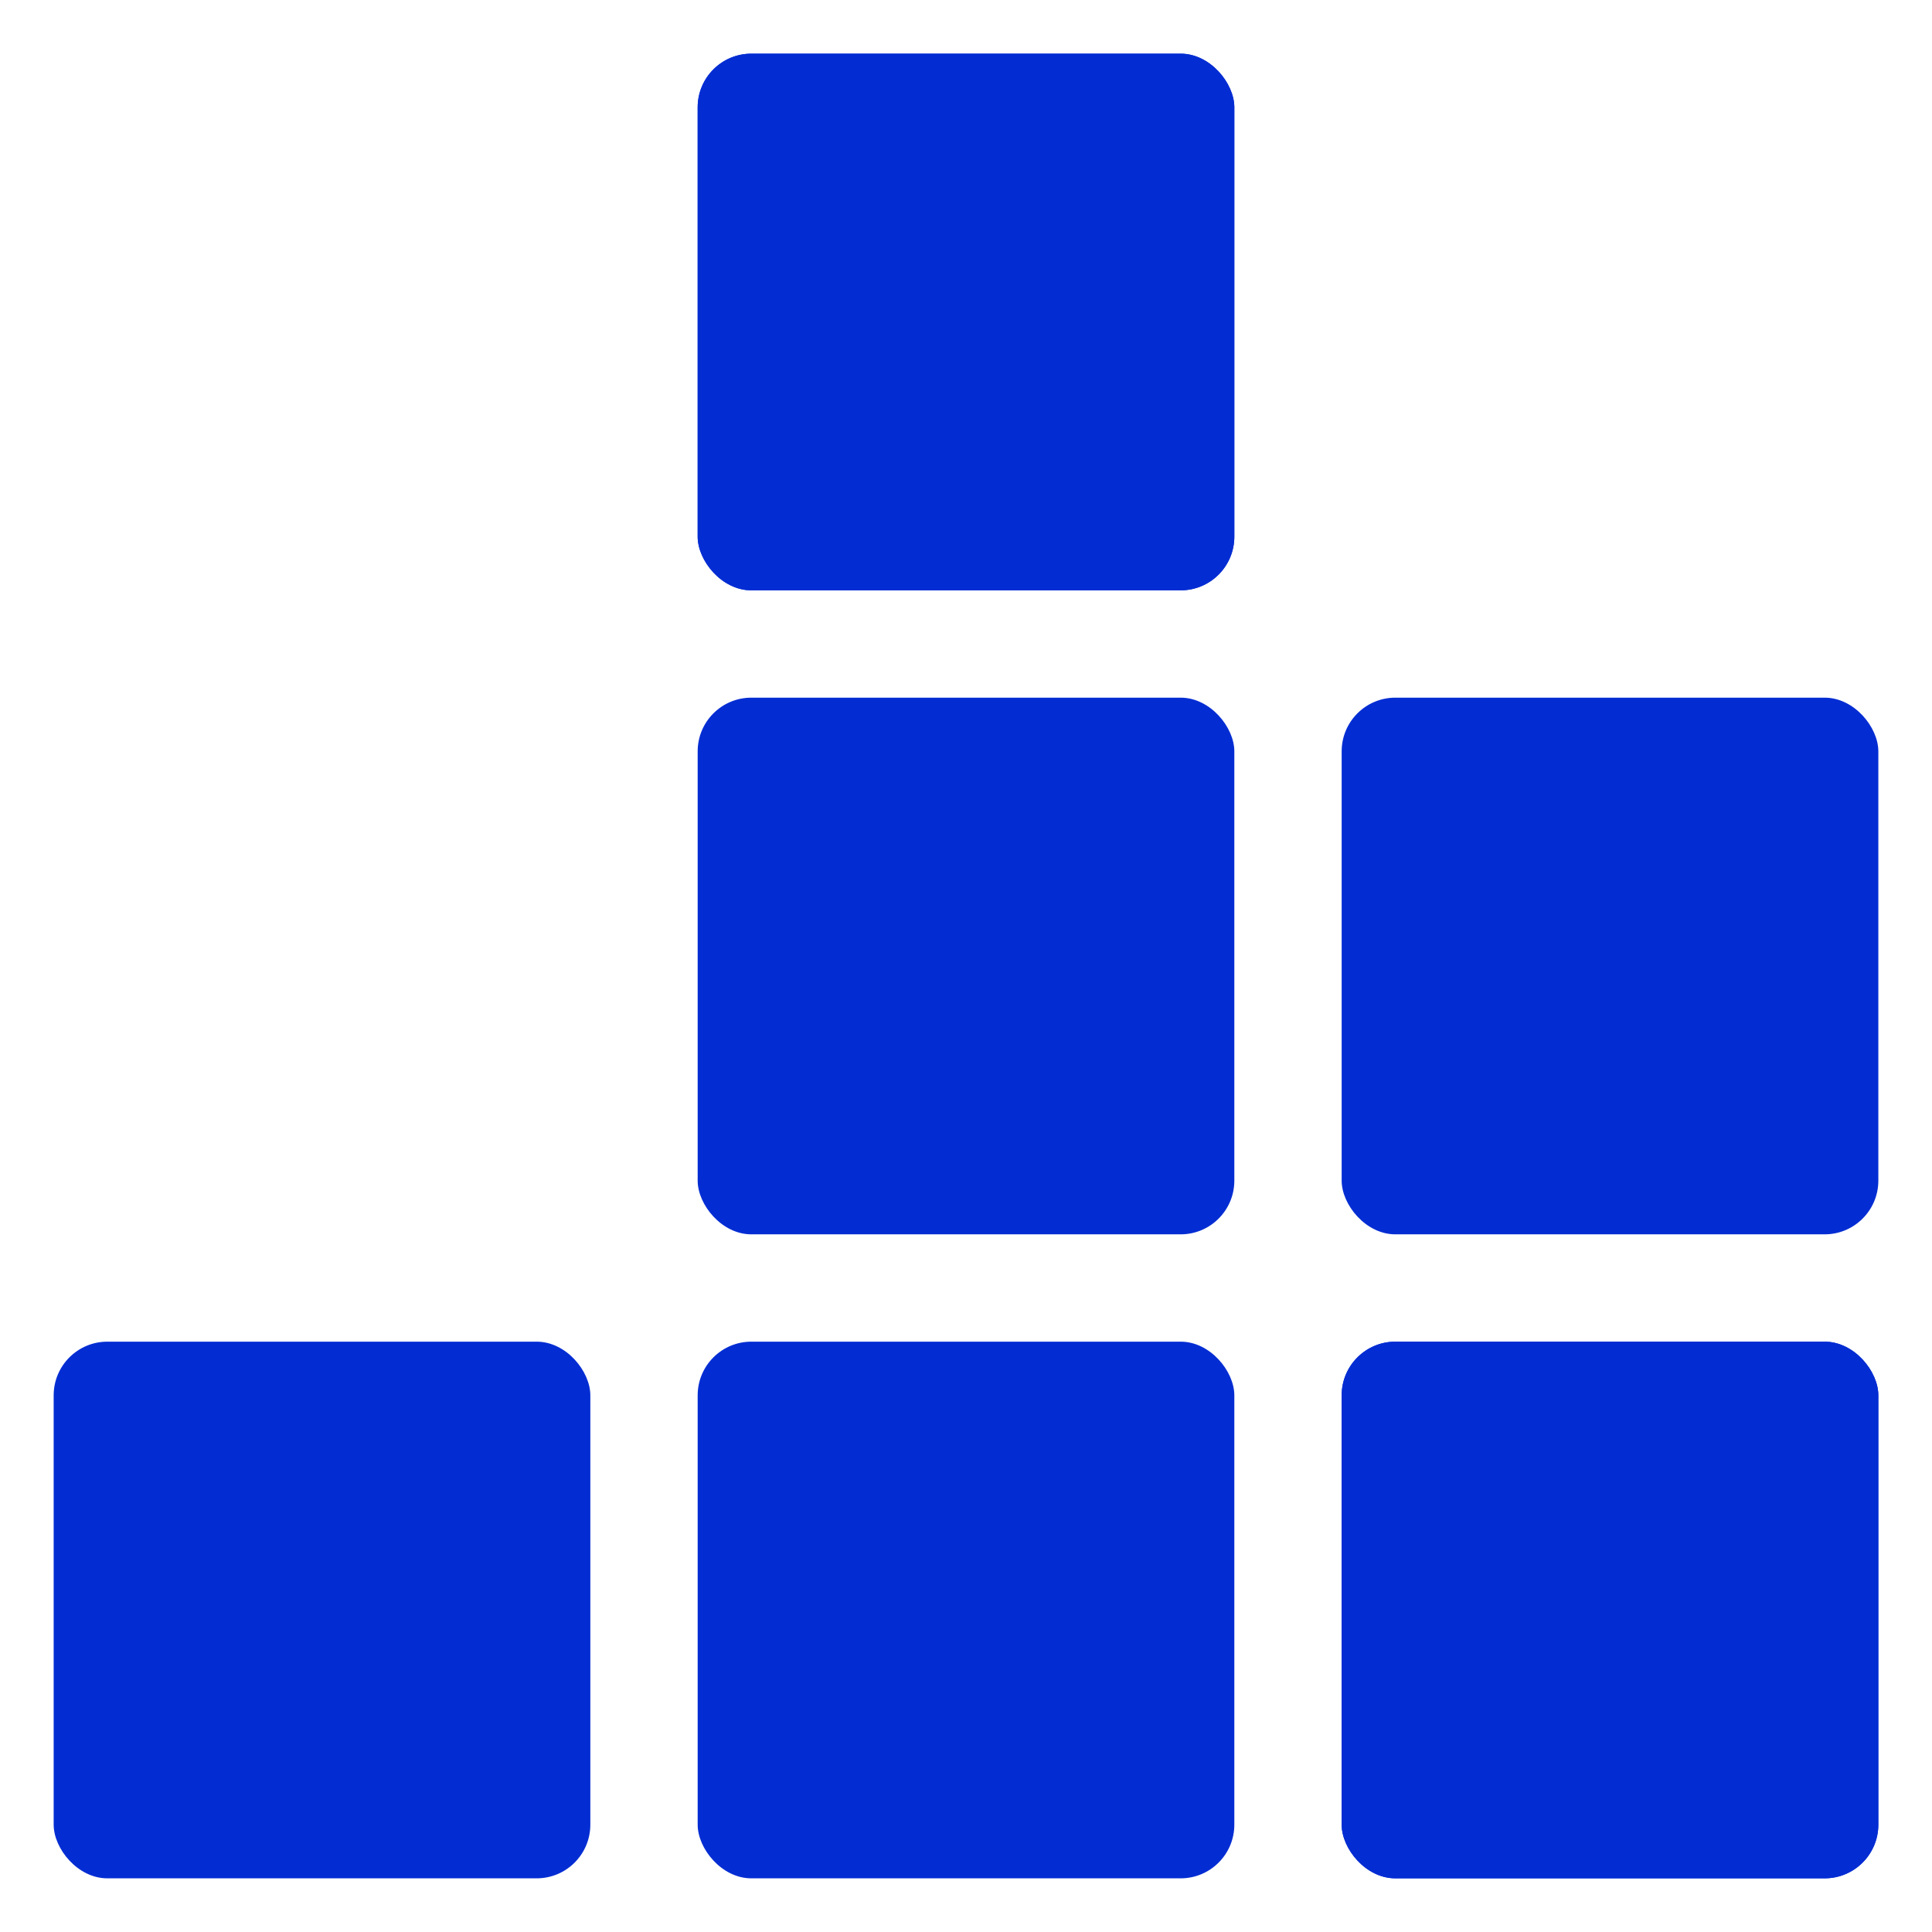 <?xml version="1.0" encoding="utf-8"?>
<svg version="1.1" id="cog9_1_" xmlns="http://www.w3.org/2000/svg" x="0px" y="0px" viewBox="0 0 36 36" enable-background="new 0 0 96 96">
  <style>.box5532 {
			fill:currentColor;
			transform-origin: 50% 50%;
		}

		@keyframes box5532-1 {
			9.091% {
				transform: translate(-12px, 0);
			}

			18.182% {
				transform: translate(0px, 0);
			}

			27.273% {
				transform: translate(0px, 0);
			}

			36.364% {
				transform: translate(12px, 0);
			}

			45.455% {
				transform: translate(12px, 12px);
			}

			54.545% {
				transform: translate(12px, 12px);
			}

			63.636% {
				transform: translate(12px, 12px);
			}

			72.727% {
				transform: translate(12px, 0px);
			}

			81.818% {
				transform: translate(0px, 0px);
			}

			90.909% {
				transform: translate(-12px, 0px);
			}

			100% {
				transform: translate(0px, 0px);
			}
		}

		.box5532:nth-child(1) {
			animation: box5532-1 4s infinite;

		}

		@keyframes box5532-2 {
			9.091% {
				transform: translate(0, 0);
			}

			18.182% {
				transform: translate(12px, 0);
			}

			27.273% {
				transform: translate(0px, 0);
			}

			36.364% {
				transform: translate(12px, 0);
			}

			45.455% {
				transform: translate(12px, 12px);
			}

			54.545% {
				transform: translate(12px, 12px);
			}

			63.636% {
				transform: translate(12px, 12px);
			}

			72.727% {
				transform: translate(12px, 12px);
			}

			81.818% {
				transform: translate(0px, 12px);
			}

			90.909% {
				transform: translate(0px, 12px);
			}

			100% {
				transform: translate(0px, 0px);
			}
		}

		.box5532:nth-child(2) {
			animation: box5532-2 4s infinite;
		}

		@keyframes box5532-3 {
			9.091% {
				transform: translate(-12px, 0);
			}

			18.182% {
				transform: translate(-12px, 0);
			}

			27.273% {
				transform: translate(0px, 0);
			}

			36.364% {
				transform: translate(-12px, 0);
			}

			45.455% {
				transform: translate(-12px, 0);
			}

			54.545% {
				transform: translate(-12px, 0);
			}

			63.636% {
				transform: translate(-12px, 0);
			}

			72.727% {
				transform: translate(-12px, 0);
			}

			81.818% {
				transform: translate(-12px, -12px);
			}

			90.909% {
				transform: translate(0px, -12px);
			}

			100% {
				transform: translate(0px, 0px);
			}
		}

		.box5532:nth-child(3) {
			animation: box5532-3 4s infinite;
		}

		@keyframes box5532-4 {
			9.091% {
				transform: translate(-12px, 0);
			}

			18.182% {
				transform: translate(-12px, 0);
			}

			27.273% {
				transform: translate(-12px, -12px);
			}

			36.364% {
				transform: translate(0px, -12px);
			}

			45.455% {
				transform: translate(0px, 0px);
			}

			54.545% {
				transform: translate(0px, -12px);
			}

			63.636% {
				transform: translate(0px, -12px);
			}

			72.727% {
				transform: translate(0px, -12px);
			}

			81.818% {
				transform: translate(-12px, -12px);
			}

			90.909% {
				transform: translate(-12px, 0px);
			}

			100% {
				transform: translate(0px, 0px);
			}
		}

		.box5532:nth-child(4) {
			animation: box5532-4 4s infinite;
		}

		@keyframes box5532-5 {
			9.091% {
				transform: translate(0, 0);
			}

			18.182% {
				transform: translate(0, 0);
			}

			27.273% {
				transform: translate(0, 0);
			}

			36.364% {
				transform: translate(12px, 0);
			}

			45.455% {
				transform: translate(12px, 0);
			}

			54.545% {
				transform: translate(12px, 0);
			}

			63.636% {
				transform: translate(12px, 0);
			}

			72.727% {
				transform: translate(12px, 0);
			}

			81.818% {
				transform: translate(12px, -12px);
			}

			90.909% {
				transform: translate(0px, -12px);
			}

			100% {
				transform: translate(0px, 0px);
			}
		}

		.box5532:nth-child(5) {
			animation: box5532-5 4s infinite;
		}

		@keyframes box5532-6 {
			9.091% {
				transform: translate(0, 0);
			}

			18.182% {
				transform: translate(-12px, 0);
			}

			27.273% {
				transform: translate(-12px, 0);
			}

			36.364% {
				transform: translate(0px, 0);
			}

			45.455% {
				transform: translate(0px, 0);
			}

			54.545% {
				transform: translate(0px, 0);
			}

			63.636% {
				transform: translate(0px, 0);
			}

			72.727% {
				transform: translate(0px, 12px);
			}

			81.818% {
				transform: translate(-12px, 12px);
			}

			90.909% {
				transform: translate(-12px, 0px);
			}

			100% {
				transform: translate(0px, 0px);
			}
		}

		.box5532:nth-child(6) {
			animation: box5532-6 4s infinite;
		}

		@keyframes box5532-7 {
			9.091% {
				transform: translate(12px, 0);
			}

			18.182% {
				transform: translate(12px, 0);
			}

			27.273% {
				transform: translate(12px, 0);
			}

			36.364% {
				transform: translate(0px, 0);
			}

			45.455% {
				transform: translate(0px, -12px);
			}

			54.545% {
				transform: translate(12px, -12px);
			}

			63.636% {
				transform: translate(0px, -12px);
			}

			72.727% {
				transform: translate(0px, -12px);
			}

			81.818% {
				transform: translate(0px, 0px);
			}

			90.909% {
				transform: translate(12px, 0px);
			}

			100% {
				transform: translate(0px, 0px);
			}
		}

		.box5532:nth-child(7) {
			animation: box5532-7 4s infinite;
		}

		@keyframes box5532-8 {
			9.091% {
				transform: translate(0, 0);
			}

			18.182% {
				transform: translate(-12px, 0);
			}

			27.273% {
				transform: translate(-12px, -12px);
			}

			36.364% {
				transform: translate(0px, -12px);
			}

			45.455% {
				transform: translate(0px, -12px);
			}

			54.545% {
				transform: translate(0px, -12px);
			}

			63.636% {
				transform: translate(0px, -12px);
			}

			72.727% {
				transform: translate(0px, -12px);
			}

			81.818% {
				transform: translate(12px, -12px);
			}

			90.909% {
				transform: translate(12px, 0px);
			}

			100% {
				transform: translate(0px, 0px);
			}
		}

		.box5532:nth-child(8) {
			animation: box5532-8 4s infinite;
		}

		@keyframes box5532-9 {
			9.091% {
				transform: translate(-12px, 0);
			}

			18.182% {
				transform: translate(-12px, 0);
			}

			27.273% {
				transform: translate(0px, 0);
			}

			36.364% {
				transform: translate(-12px, 0);
			}

			45.455% {
				transform: translate(0px, 0);
			}

			54.545% {
				transform: translate(0px, 0);
			}

			63.636% {
				transform: translate(-12px, 0);
			}

			72.727% {
				transform: translate(-12px, 0);
			}

			81.818% {
				transform: translate(-24px, 0);
			}

			90.909% {
				transform: translate(-12px, 0);
			}

			100% {
				transform: translate(0px, 0);
			}
		}

		.box5532:nth-child(9) {
			animation: box5532-9 4s infinite;
		}</style>
  <g>
    <rect class="box5532" x="13" y="1" rx="1" width="10" height="10" style="fill: rgb(3, 45, 211);"/>
    <rect class="box5532" x="13" y="1" rx="1" width="10" height="10" style="fill: rgb(3, 45, 211);"/>
    <rect class="box5532" x="25" y="25" rx="1" width="10" height="10" style="fill: rgb(3, 45, 211);"/>
    <rect class="box5532" x="13" y="13" rx="1" width="10" height="10" style="fill: rgb(3, 45, 211);"/>
    <rect class="box5532" x="13.612" y="1" rx="1" width="10" height="10" style="fill: rgb(3, 45, 211); transform-origin: 512px 555.5px;" transform="matrix(1, 0, 0, 1, 0.612, -12)"/>
    <rect class="box5532" x="25" y="13" rx="1" width="10" height="10" style="fill: rgb(3, 45, 211);"/>
    <rect class="box5532" x="1" y="25" rx="1" width="10" height="10" style="fill: rgb(3, 45, 211);"/>
    <rect class="box5532" x="13" y="25" rx="1" width="10" height="10" style="fill: rgb(3, 45, 211);"/>
    <rect class="box5532" x="25" y="25" rx="1" width="10" height="10" style="fill: rgb(3, 45, 211);"/>
  </g>
</svg>